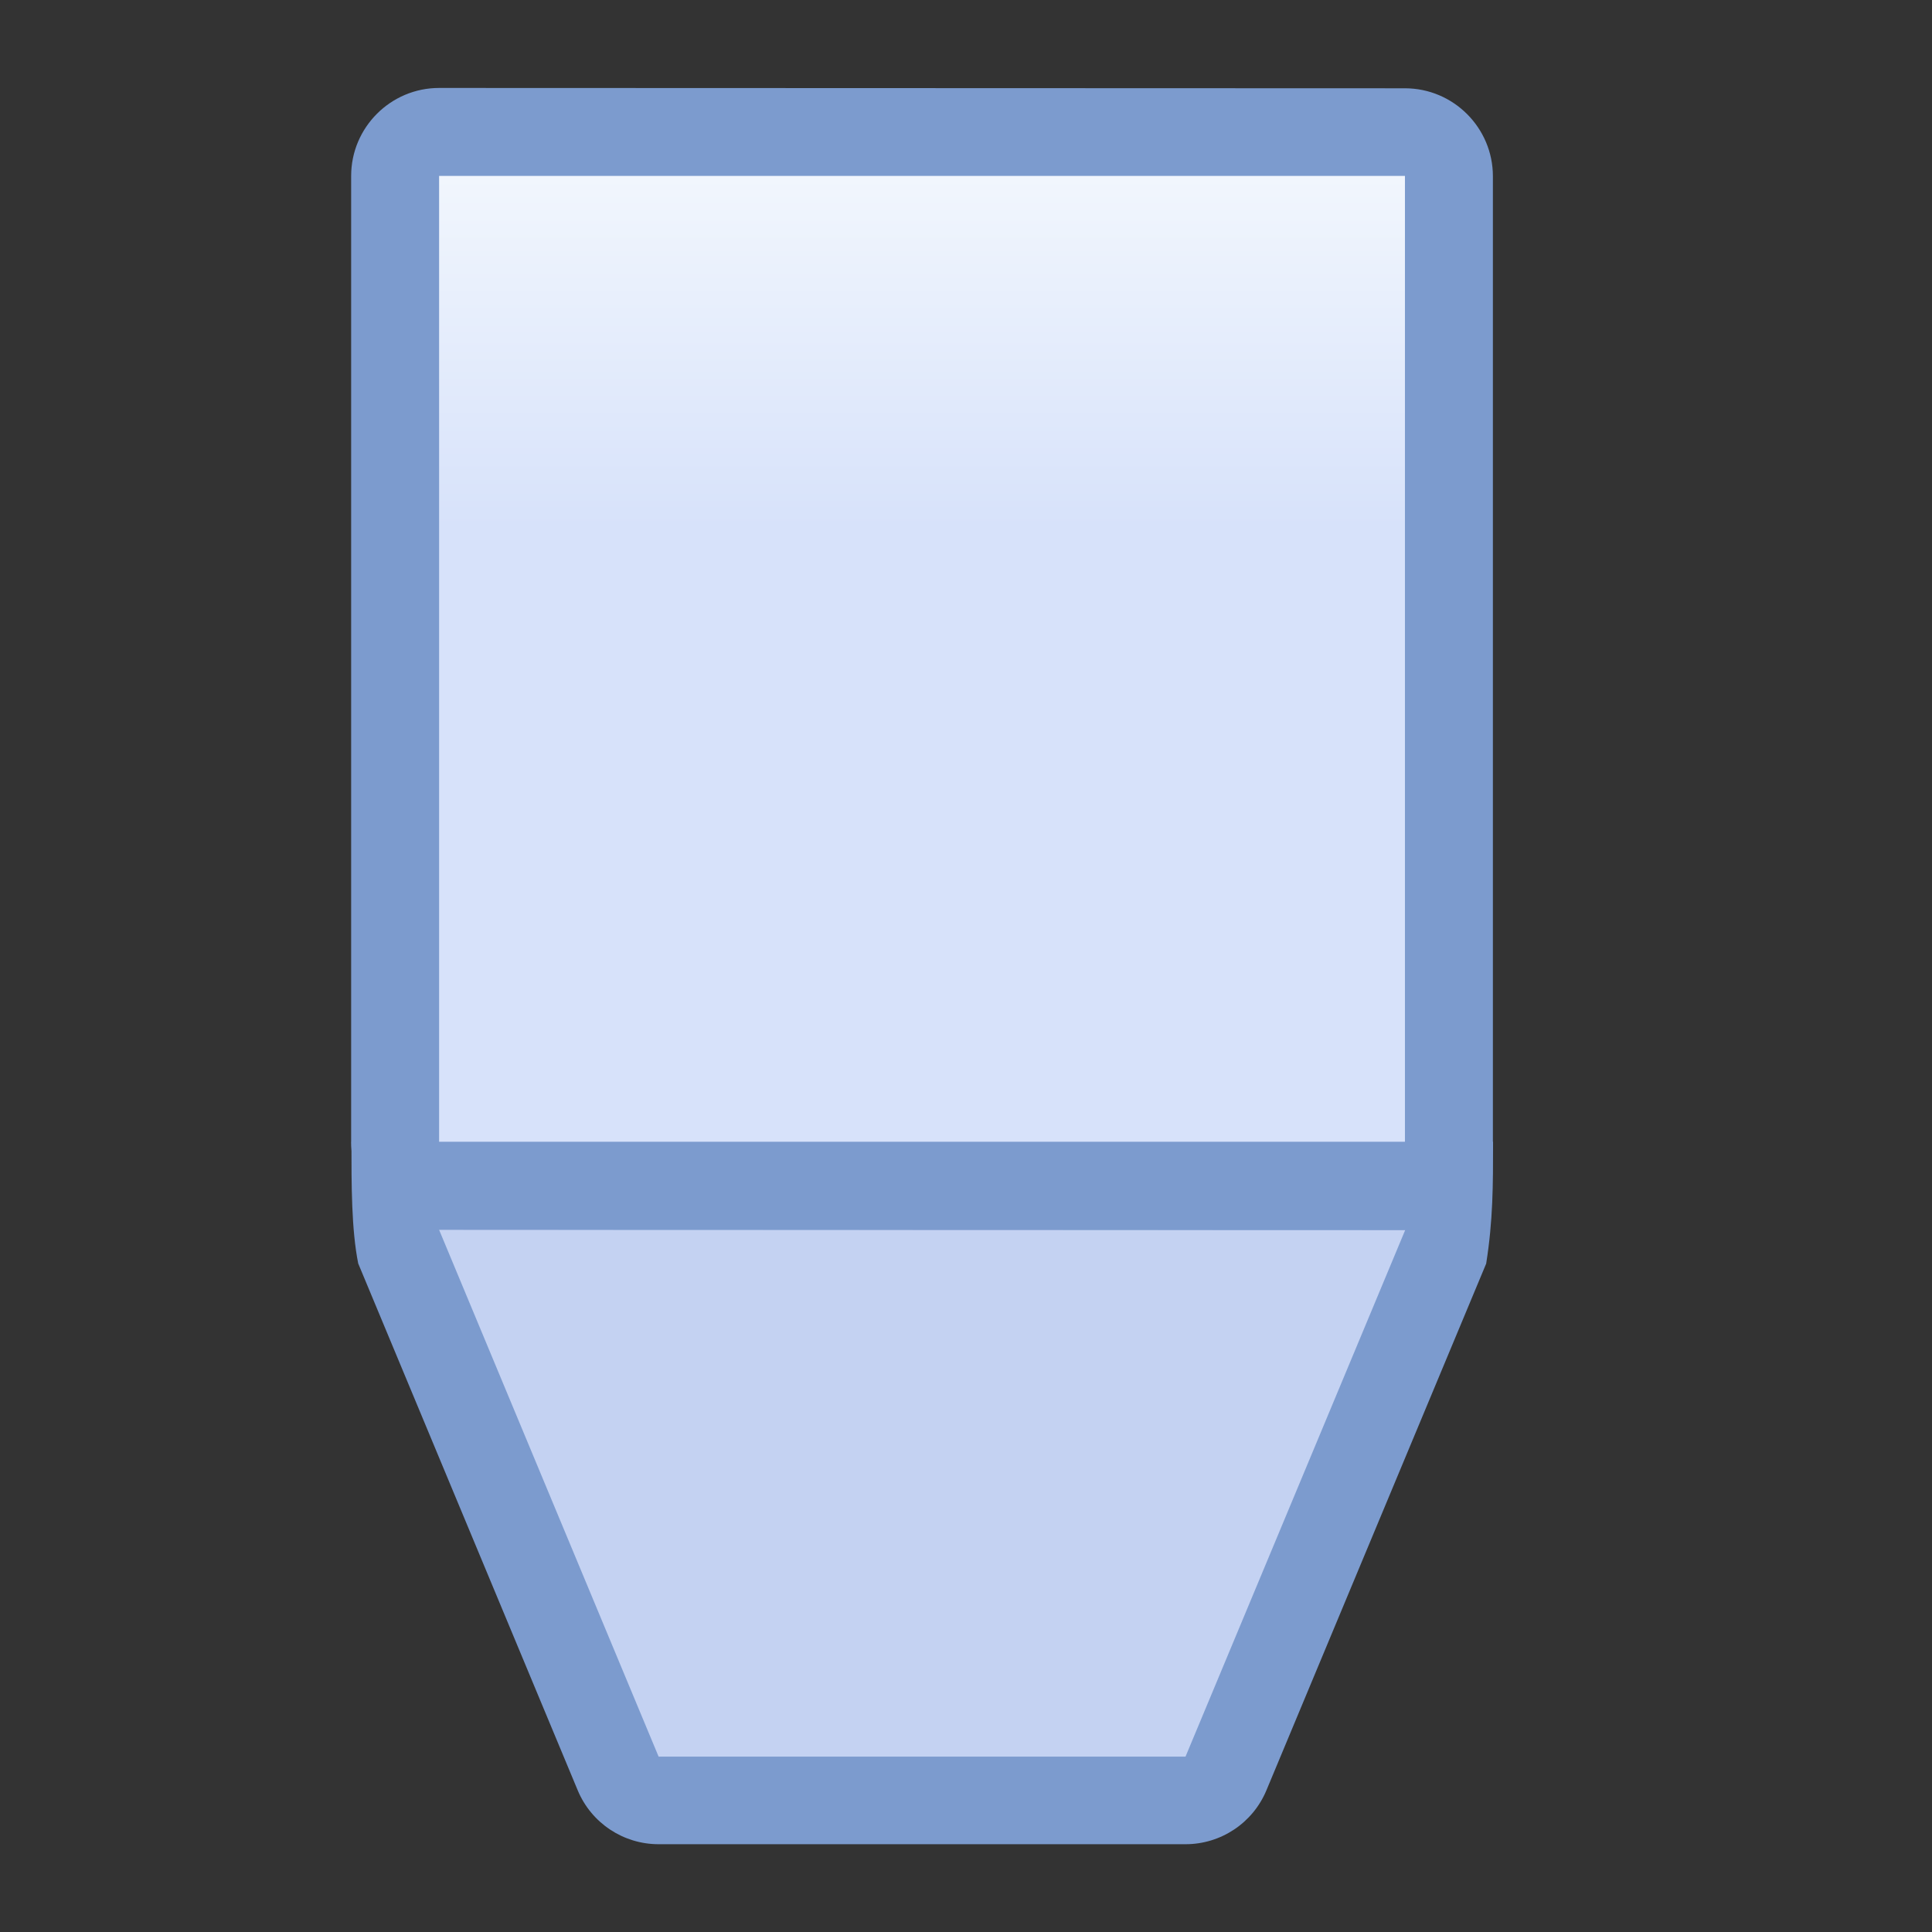 <svg height="22" viewBox="0 0 5.821 5.821" width="22" xmlns="http://www.w3.org/2000/svg" xmlns:xlink="http://www.w3.org/1999/xlink"><rect x="0" y="0" width="5.821" height="5.821" fill="#333333" stroke="none"/><linearGradient id="a" gradientUnits="userSpaceOnUse" x1="11.575" x2="8.75" xlink:href="#e" y1="5.259" y2="4.502"/><linearGradient id="b" gradientUnits="userSpaceOnUse" x1="2.248" x2="2.248" y1="5.292" y2="4.233"><stop offset="0" stop-color="#f1f6fd"/><stop offset="1" stop-color="#d7e2fa"/></linearGradient><linearGradient id="c" gradientUnits="userSpaceOnUse" x1="12.701" x2="23.284" y1="273.713" y2="267.363"><stop offset="0" stop-color="#c4d2f2"/><stop offset="1" stop-color="#c7d5f4"/></linearGradient><linearGradient id="d" gradientUnits="userSpaceOnUse" x1="12.701" x2="23.284" xlink:href="#e" y1="273.713" y2="267.363"/><linearGradient id="e"><stop offset="0" stop-color="#7c9bce"/><stop offset="1" stop-color="#7c9bce"/></linearGradient><g transform="matrix(1 0 0 -1 .927 5.821)"><g fill-rule="evenodd" transform="matrix(.125 0 0 .125 1.233 -32.892)"><path d="m-1.406 265.252c-.852 0-1.621.512-1.949 1.299l-5.291 12.699c-.163.817-.163 1.875-.163 2.934h27.517c0-1.058 0-1.888-.166-2.938l-5.297-12.695c-.328-.787-1.097-1.299-1.949-1.299z" fill="url(#d)"/><path d="m-6.697 280.063 5.292-12.7h12.7l5.297 12.696z" fill="url(#c)"/></g><g stroke-width=".125"><path d="m.396 2.116c-.146 0-.265.119-.265.265l-0 2.91c0.0.146.119.265.265.265l2.91-.001c.146-0.0.265-.119.265-.265l0-2.91c-0-.146-.119-.265-.265-.265z" fill="url(#a)"/><path d="m.396 2.381h2.91v2.91h-2.91z" fill="url(#b)"/></g></g></svg>